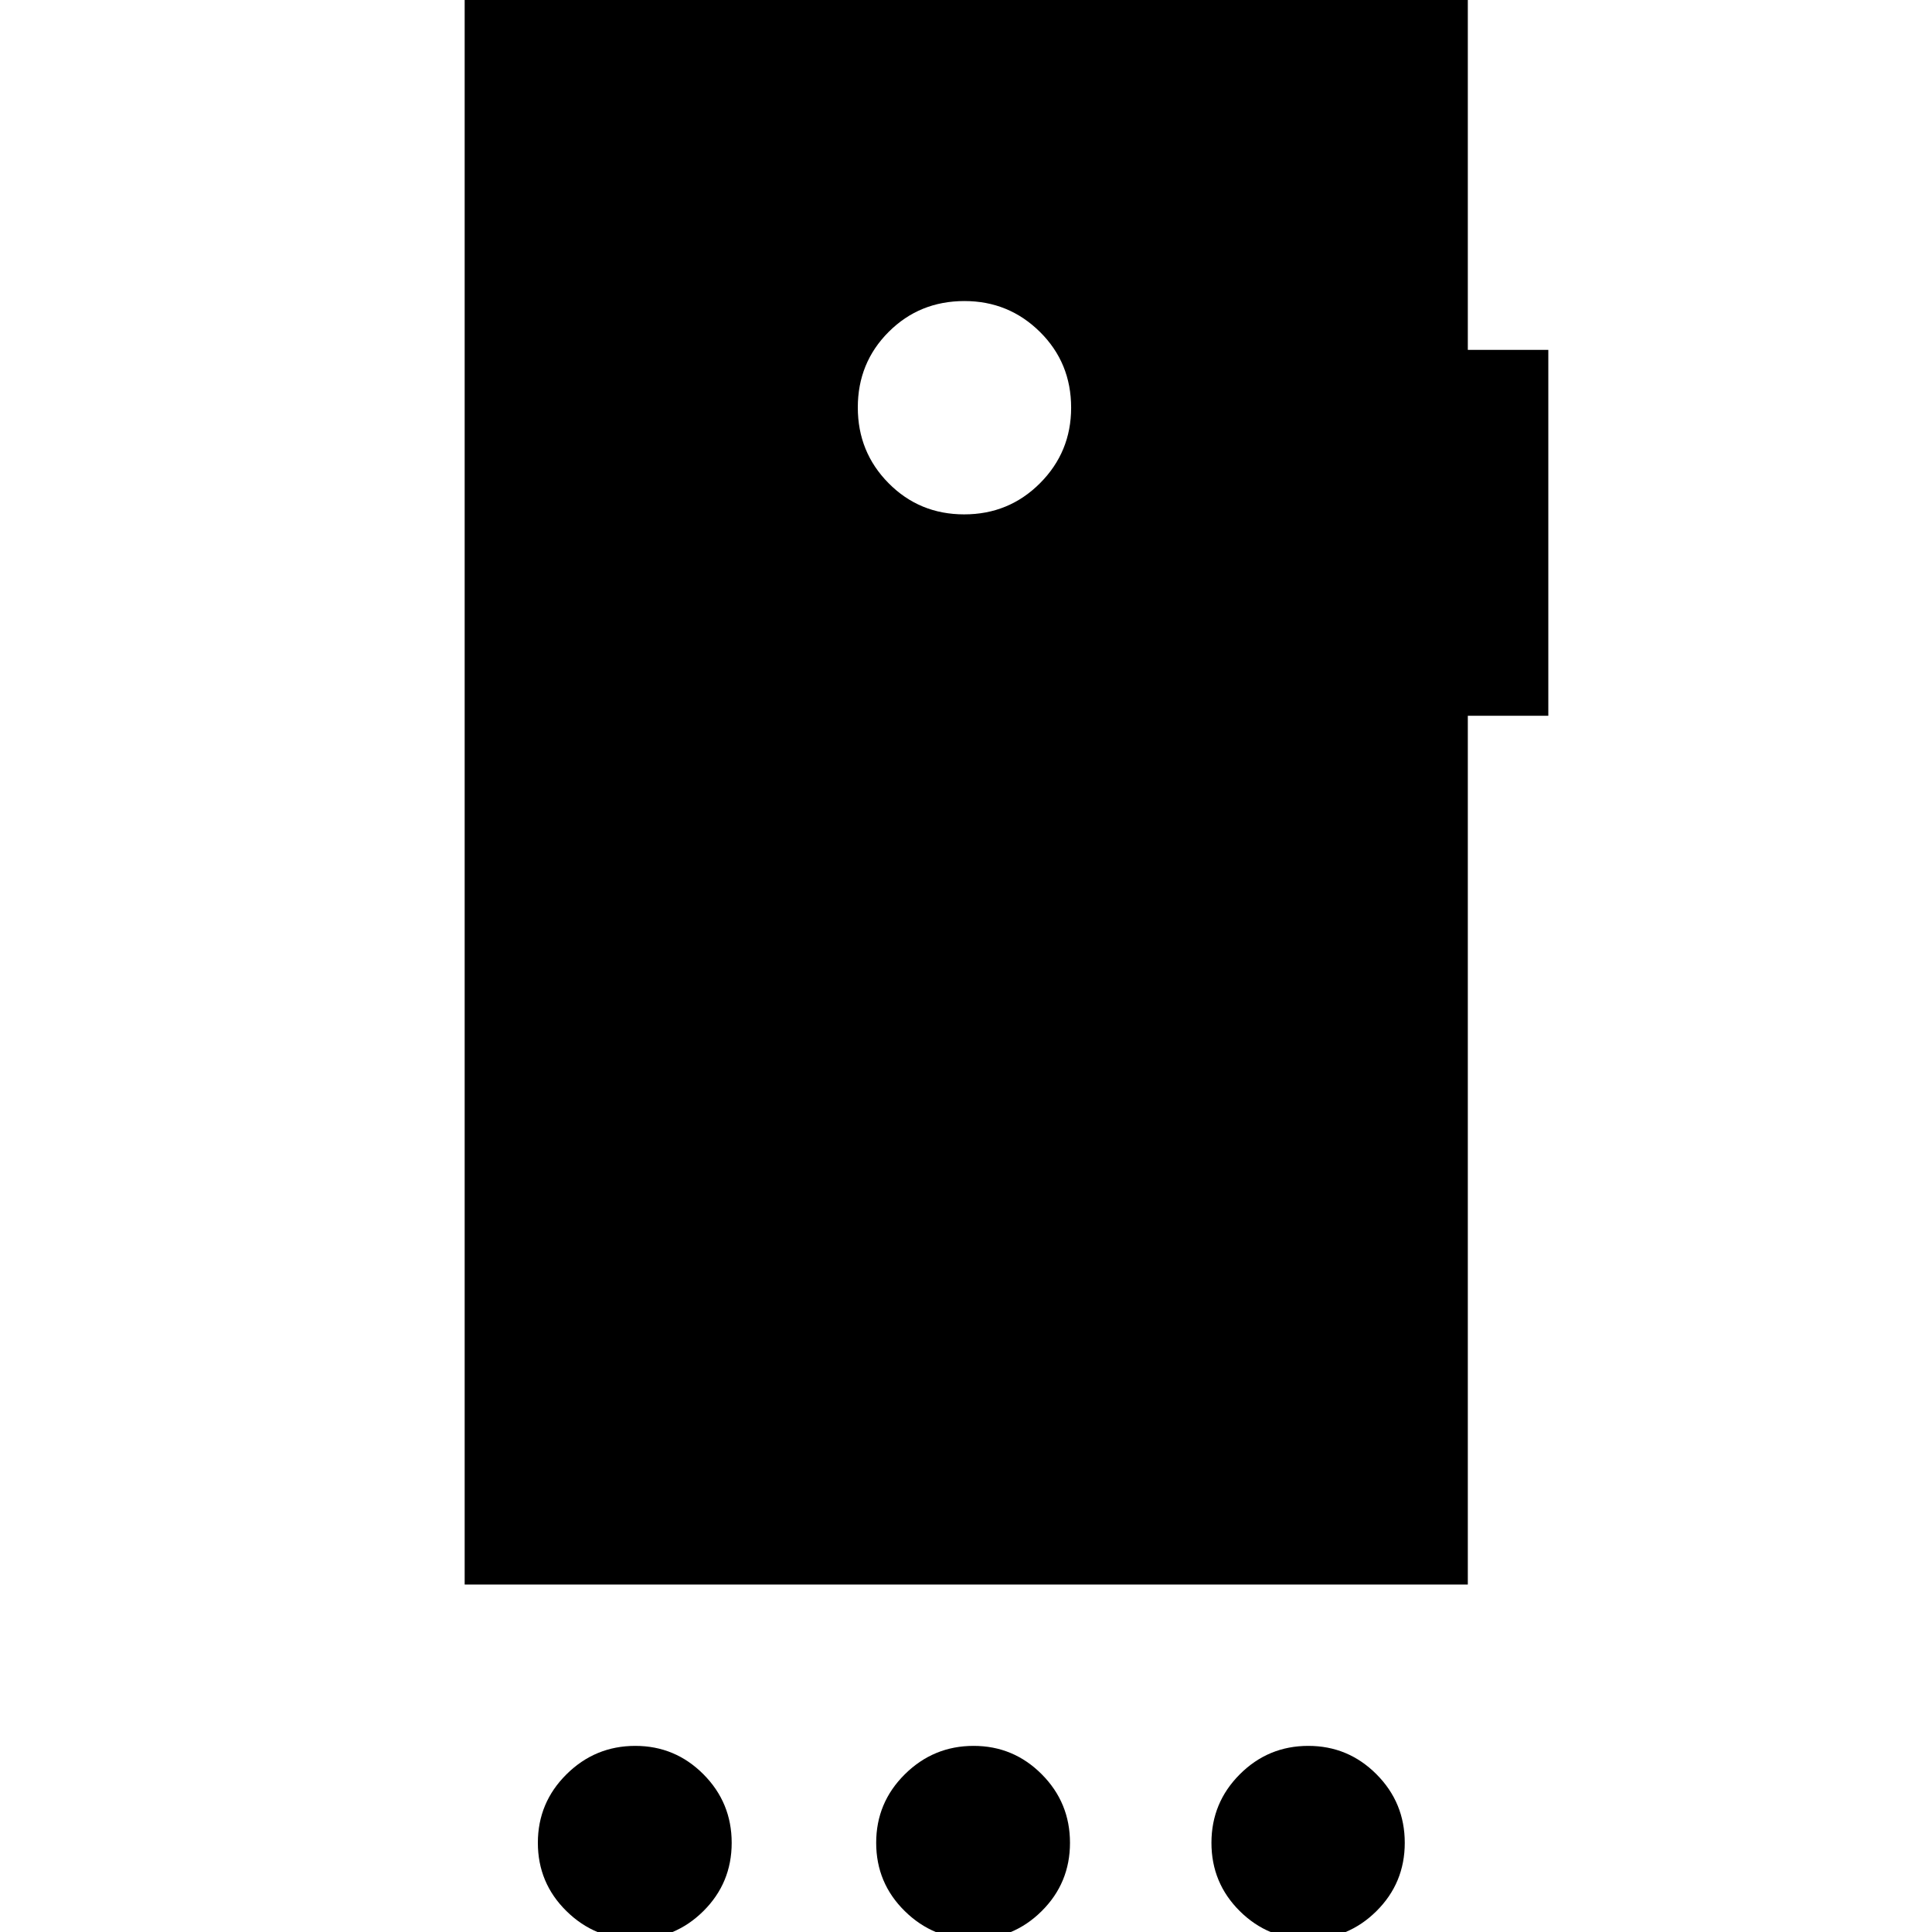 <svg xmlns="http://www.w3.org/2000/svg" height="24" viewBox="0 -960 960 960" width="24"><path d="M315.55 3.59q-19.85 0-34.07-13.96-14.22-13.97-14.22-33.94t14.25-34.07q14.25-14.1 34.16-14.1 19.8 0 33.85 14.1t14.05 34.07q0 19.97-14.08 33.94-14.08 13.96-33.94 13.96Zm168.11 0q-19.86 0-34.07-13.96-14.22-13.97-14.22-33.94t14.25-34.07q14.25-14.1 34.16-14.1 19.8 0 33.85 14.1 14.04 14.1 14.04 34.07t-14.08 33.94Q503.52 3.59 483.66 3.59Zm166.35 0q-19.86 0-33.96-13.96-14.09-13.97-14.09-33.94t14.11-34.07q14.11-14.1 34.02-14.1 19.81 0 33.87 14.1 14.06 14.1 14.06 34.07t-14.08 33.94Q669.86 3.59 650.01 3.59Zm-170.89-708q22.21 0 37.67-15.5 15.45-15.5 15.45-37.5 0-22.34-15.5-37.67-15.5-15.33-37.5-15.33-22.34 0-37.67 15.33-15.33 15.33-15.33 37.55 0 22.21 15.33 37.66 15.33 15.46 37.55 15.46ZM230.89-172.65v-790.94h498.46v177.44h40v181.82h-40v431.68H230.89Z"/></svg>